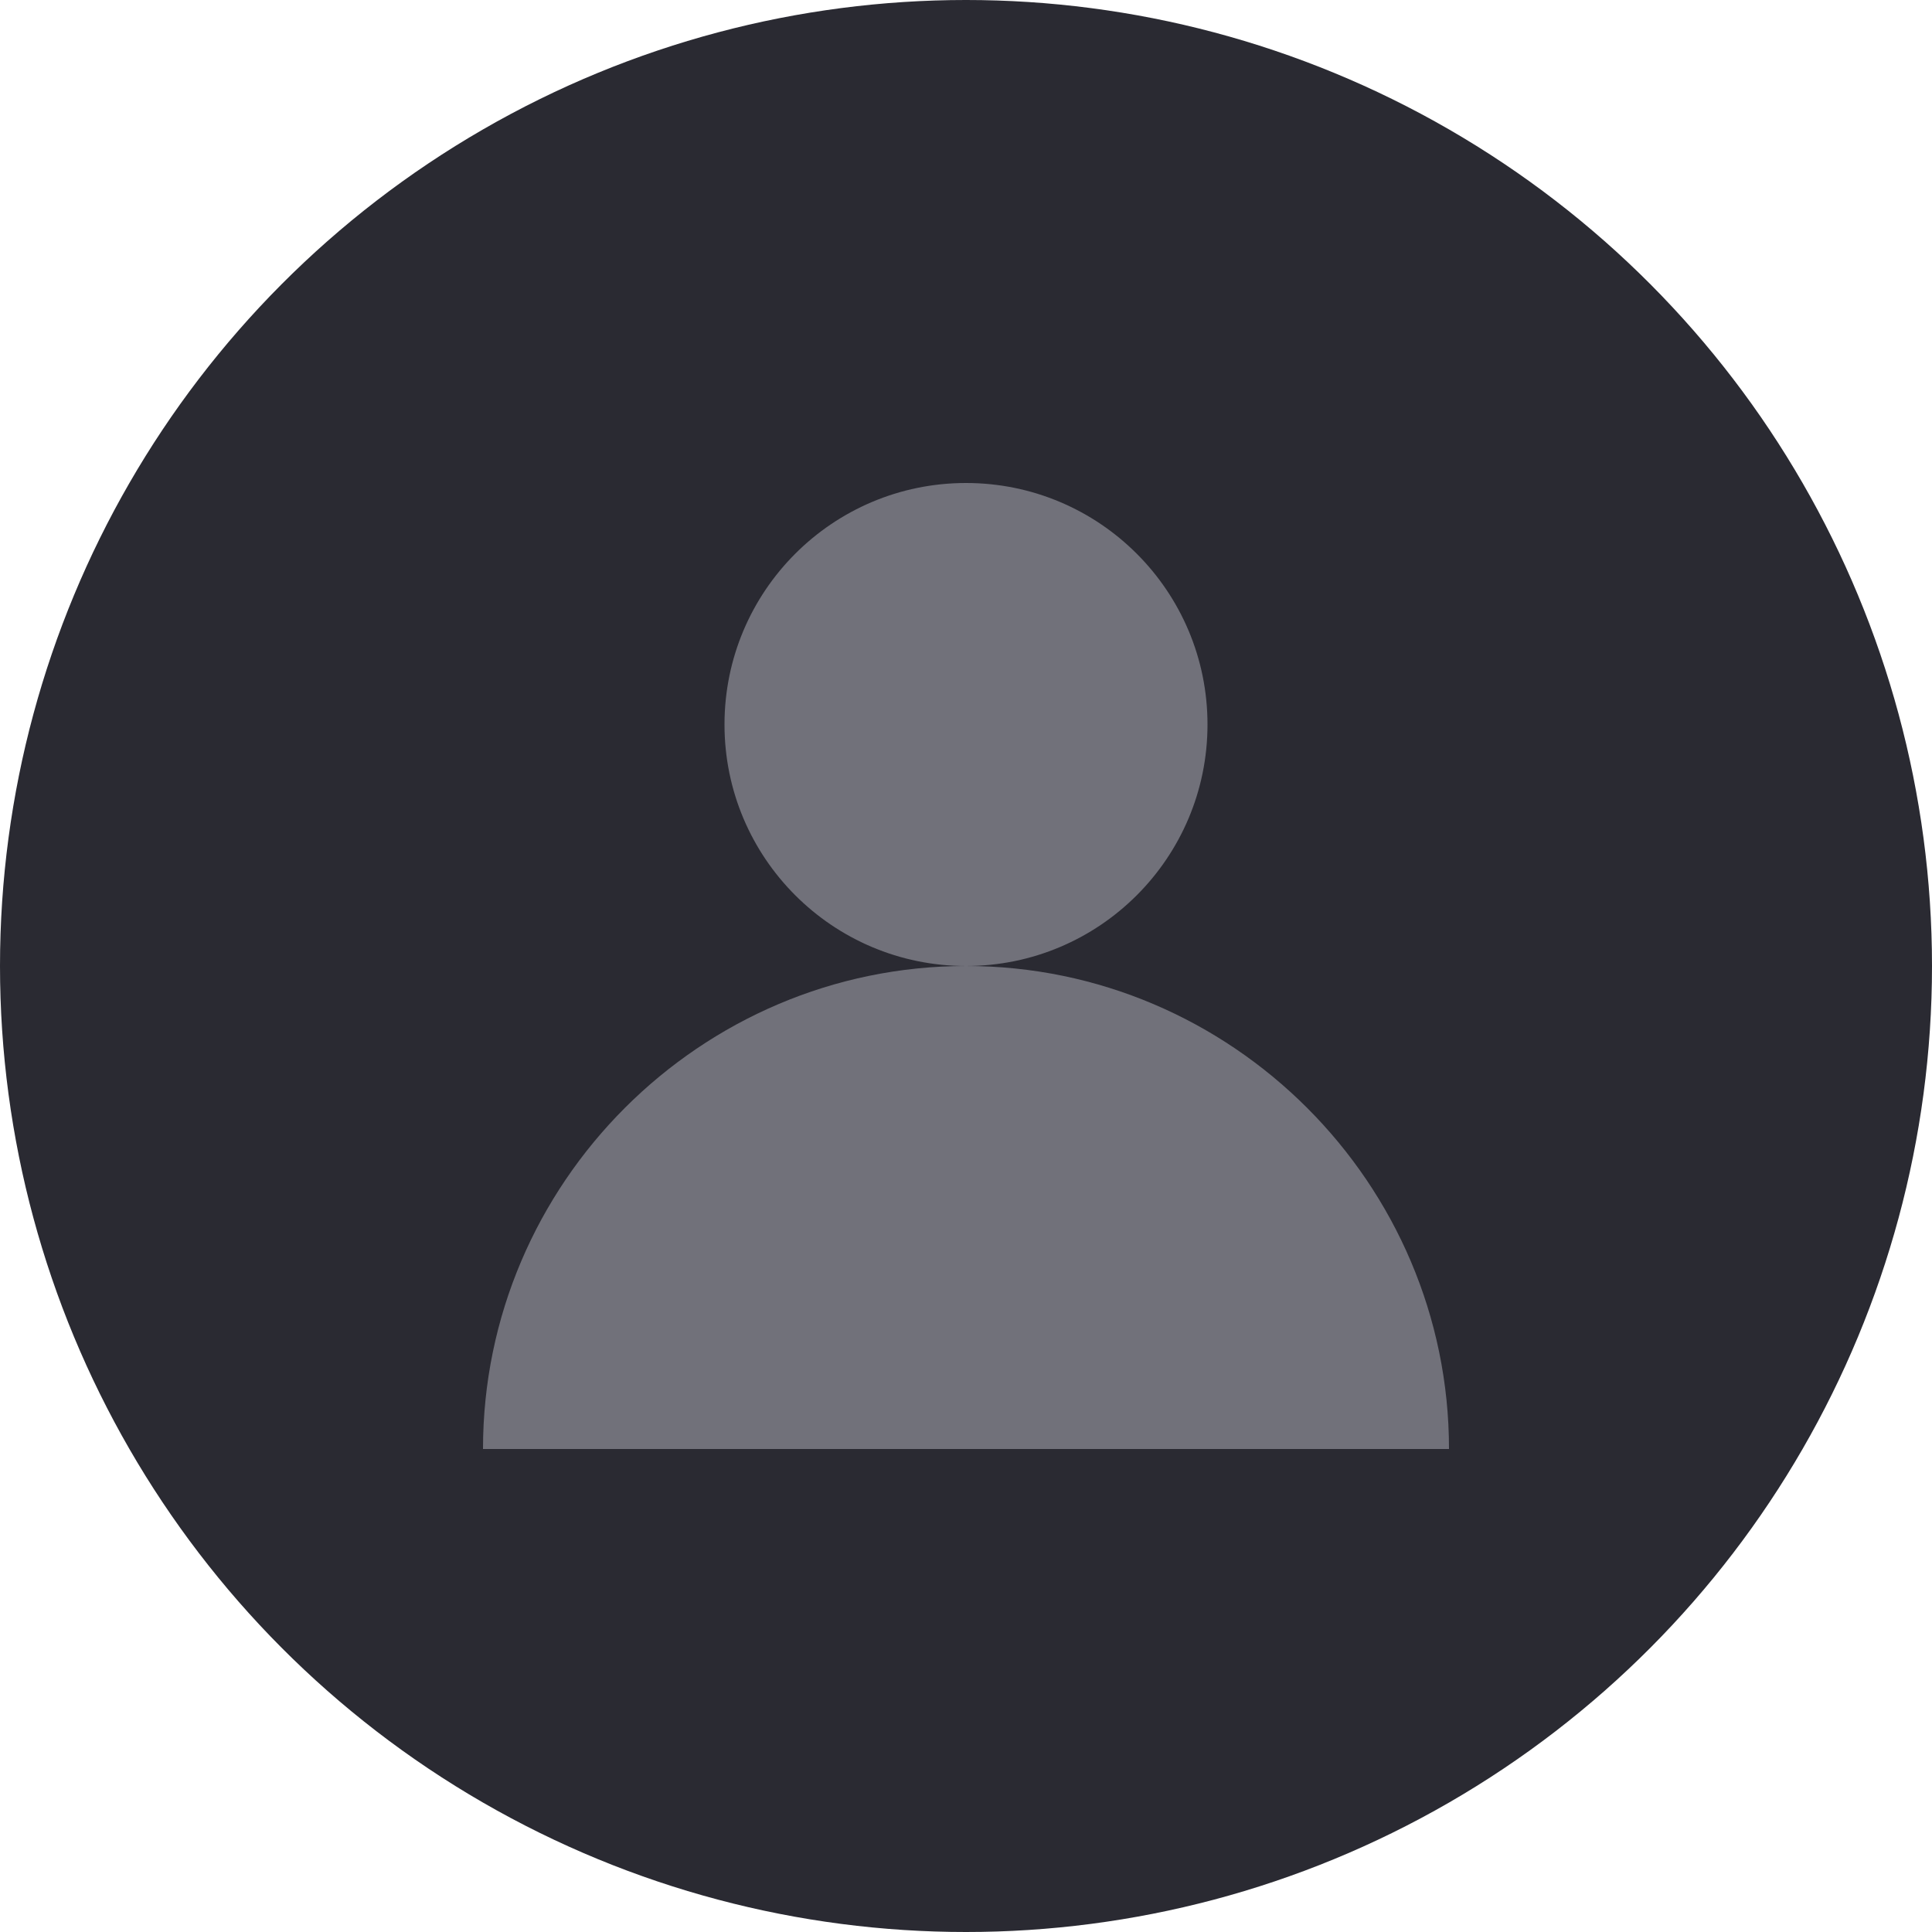 <svg xmlns="http://www.w3.org/2000/svg" width="32" height="32" viewBox="0 0 32 32">
  <circle cx="16" cy="16" r="16" fill="#2a2a32"/>
  <circle cx="16" cy="12" r="4" fill="#71717a"/>
  <path d="M8 24c0-4.4 3.6-8 8-8s8 3.6 8 8" fill="#71717a"/>
</svg>